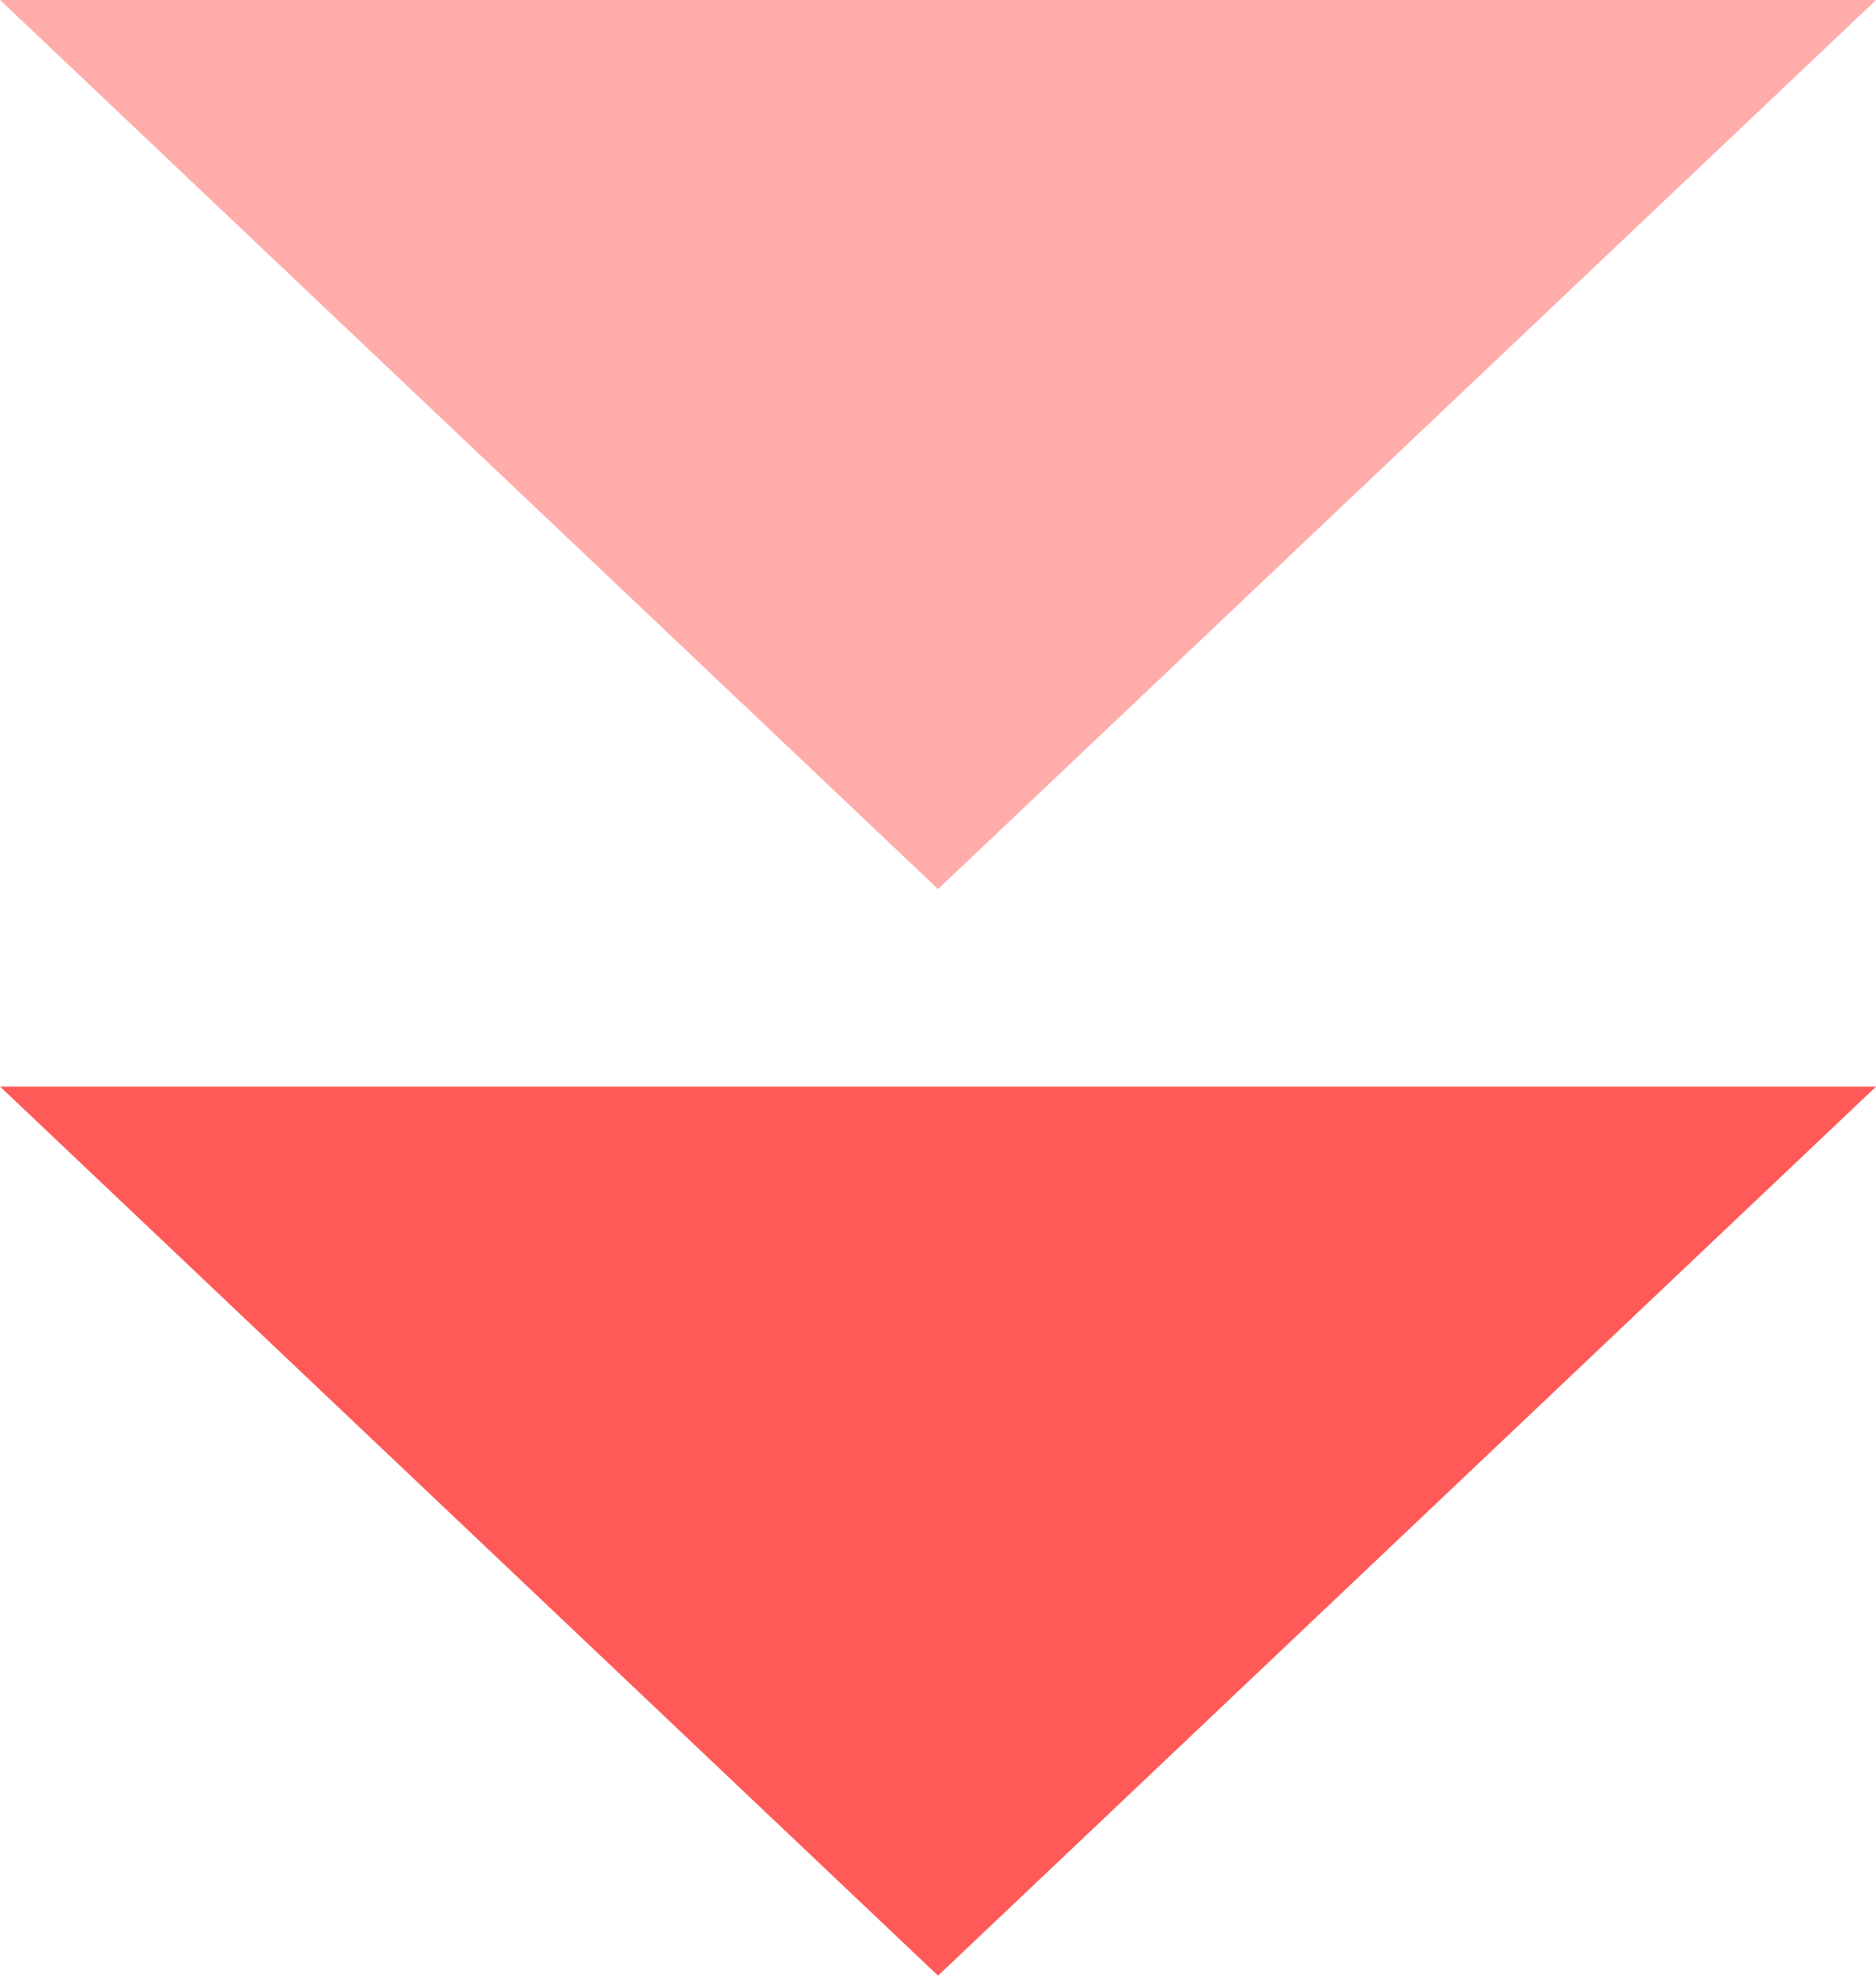 <svg xmlns="http://www.w3.org/2000/svg" width="23.773" height="25.024" viewBox="0 0 23.773 25.024"><g transform="translate(5013.387 -703.488) rotate(90)"><path d="M11.887,0,23.773,11.261H0Z" transform="translate(728.512 4989.613) rotate(90)" fill="#ff5a57"/><path d="M11.887,0,23.773,11.261H0Z" transform="translate(714.749 4989.613) rotate(90)" fill="#ffacab"/></g></svg>
